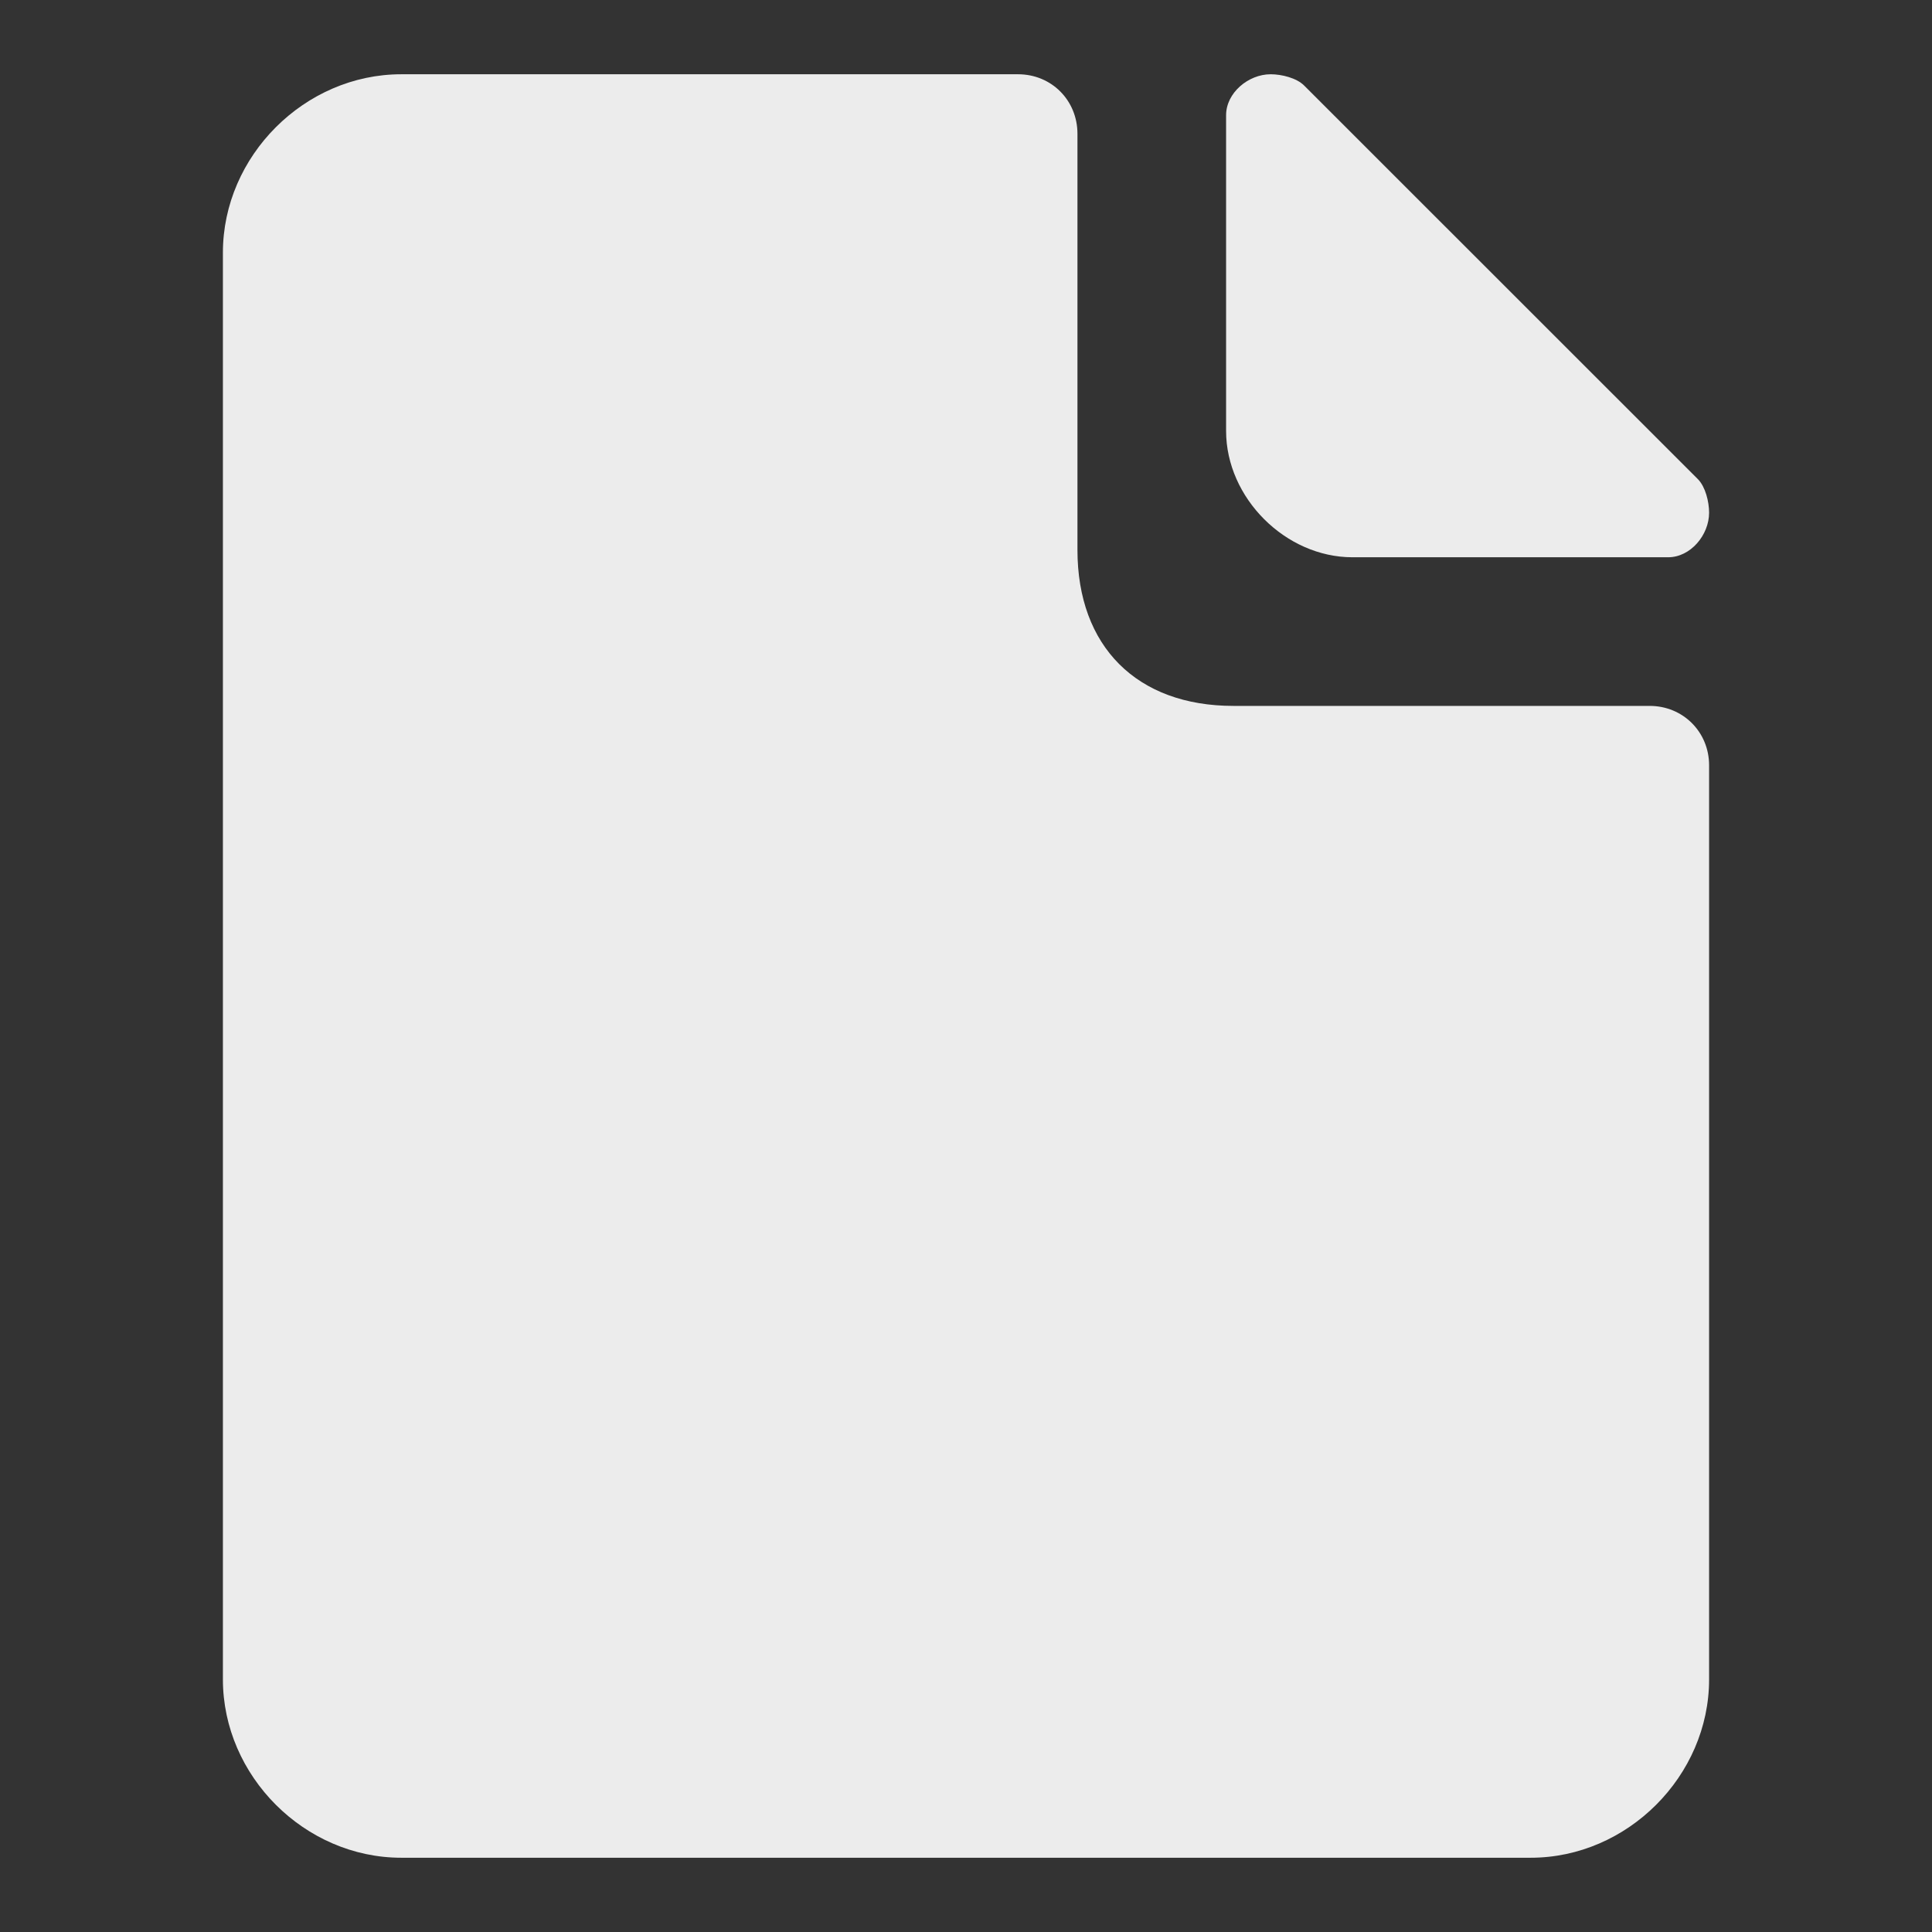 <svg width="16" height="16" viewBox="0 0 16 16" fill="none" xmlns="http://www.w3.org/2000/svg">
<rect x="0" y="0" width="16" height="16" fill="#333333" stroke="none"/>
<path d="M13.662 5.846H10.215C9.415 5.846 8.923 5.354 8.923 4.554V1.108C8.923 0.831 8.708 0.615 8.431 0.615H3.323C2.523 0.615 1.846 1.292 1.846 2.092V13.908C1.846 14.708 2.523 15.385 3.323 15.385H12.677C13.477 15.385 14.154 14.708 14.154 13.908V6.338C14.154 6.062 13.938 5.846 13.662 5.846Z" fill="#ECECEC"/>
<path d="M14.062 3.969L10.8 0.708C10.738 0.646 10.615 0.615 10.523 0.615C10.338 0.615 10.154 0.769 10.154 0.954V3.569C10.154 4.123 10.646 4.615 11.2 4.615H13.815C14 4.615 14.154 4.431 14.154 4.246C14.154 4.154 14.123 4.031 14.062 3.969Z" fill="#ECECEC"/>
</svg>
